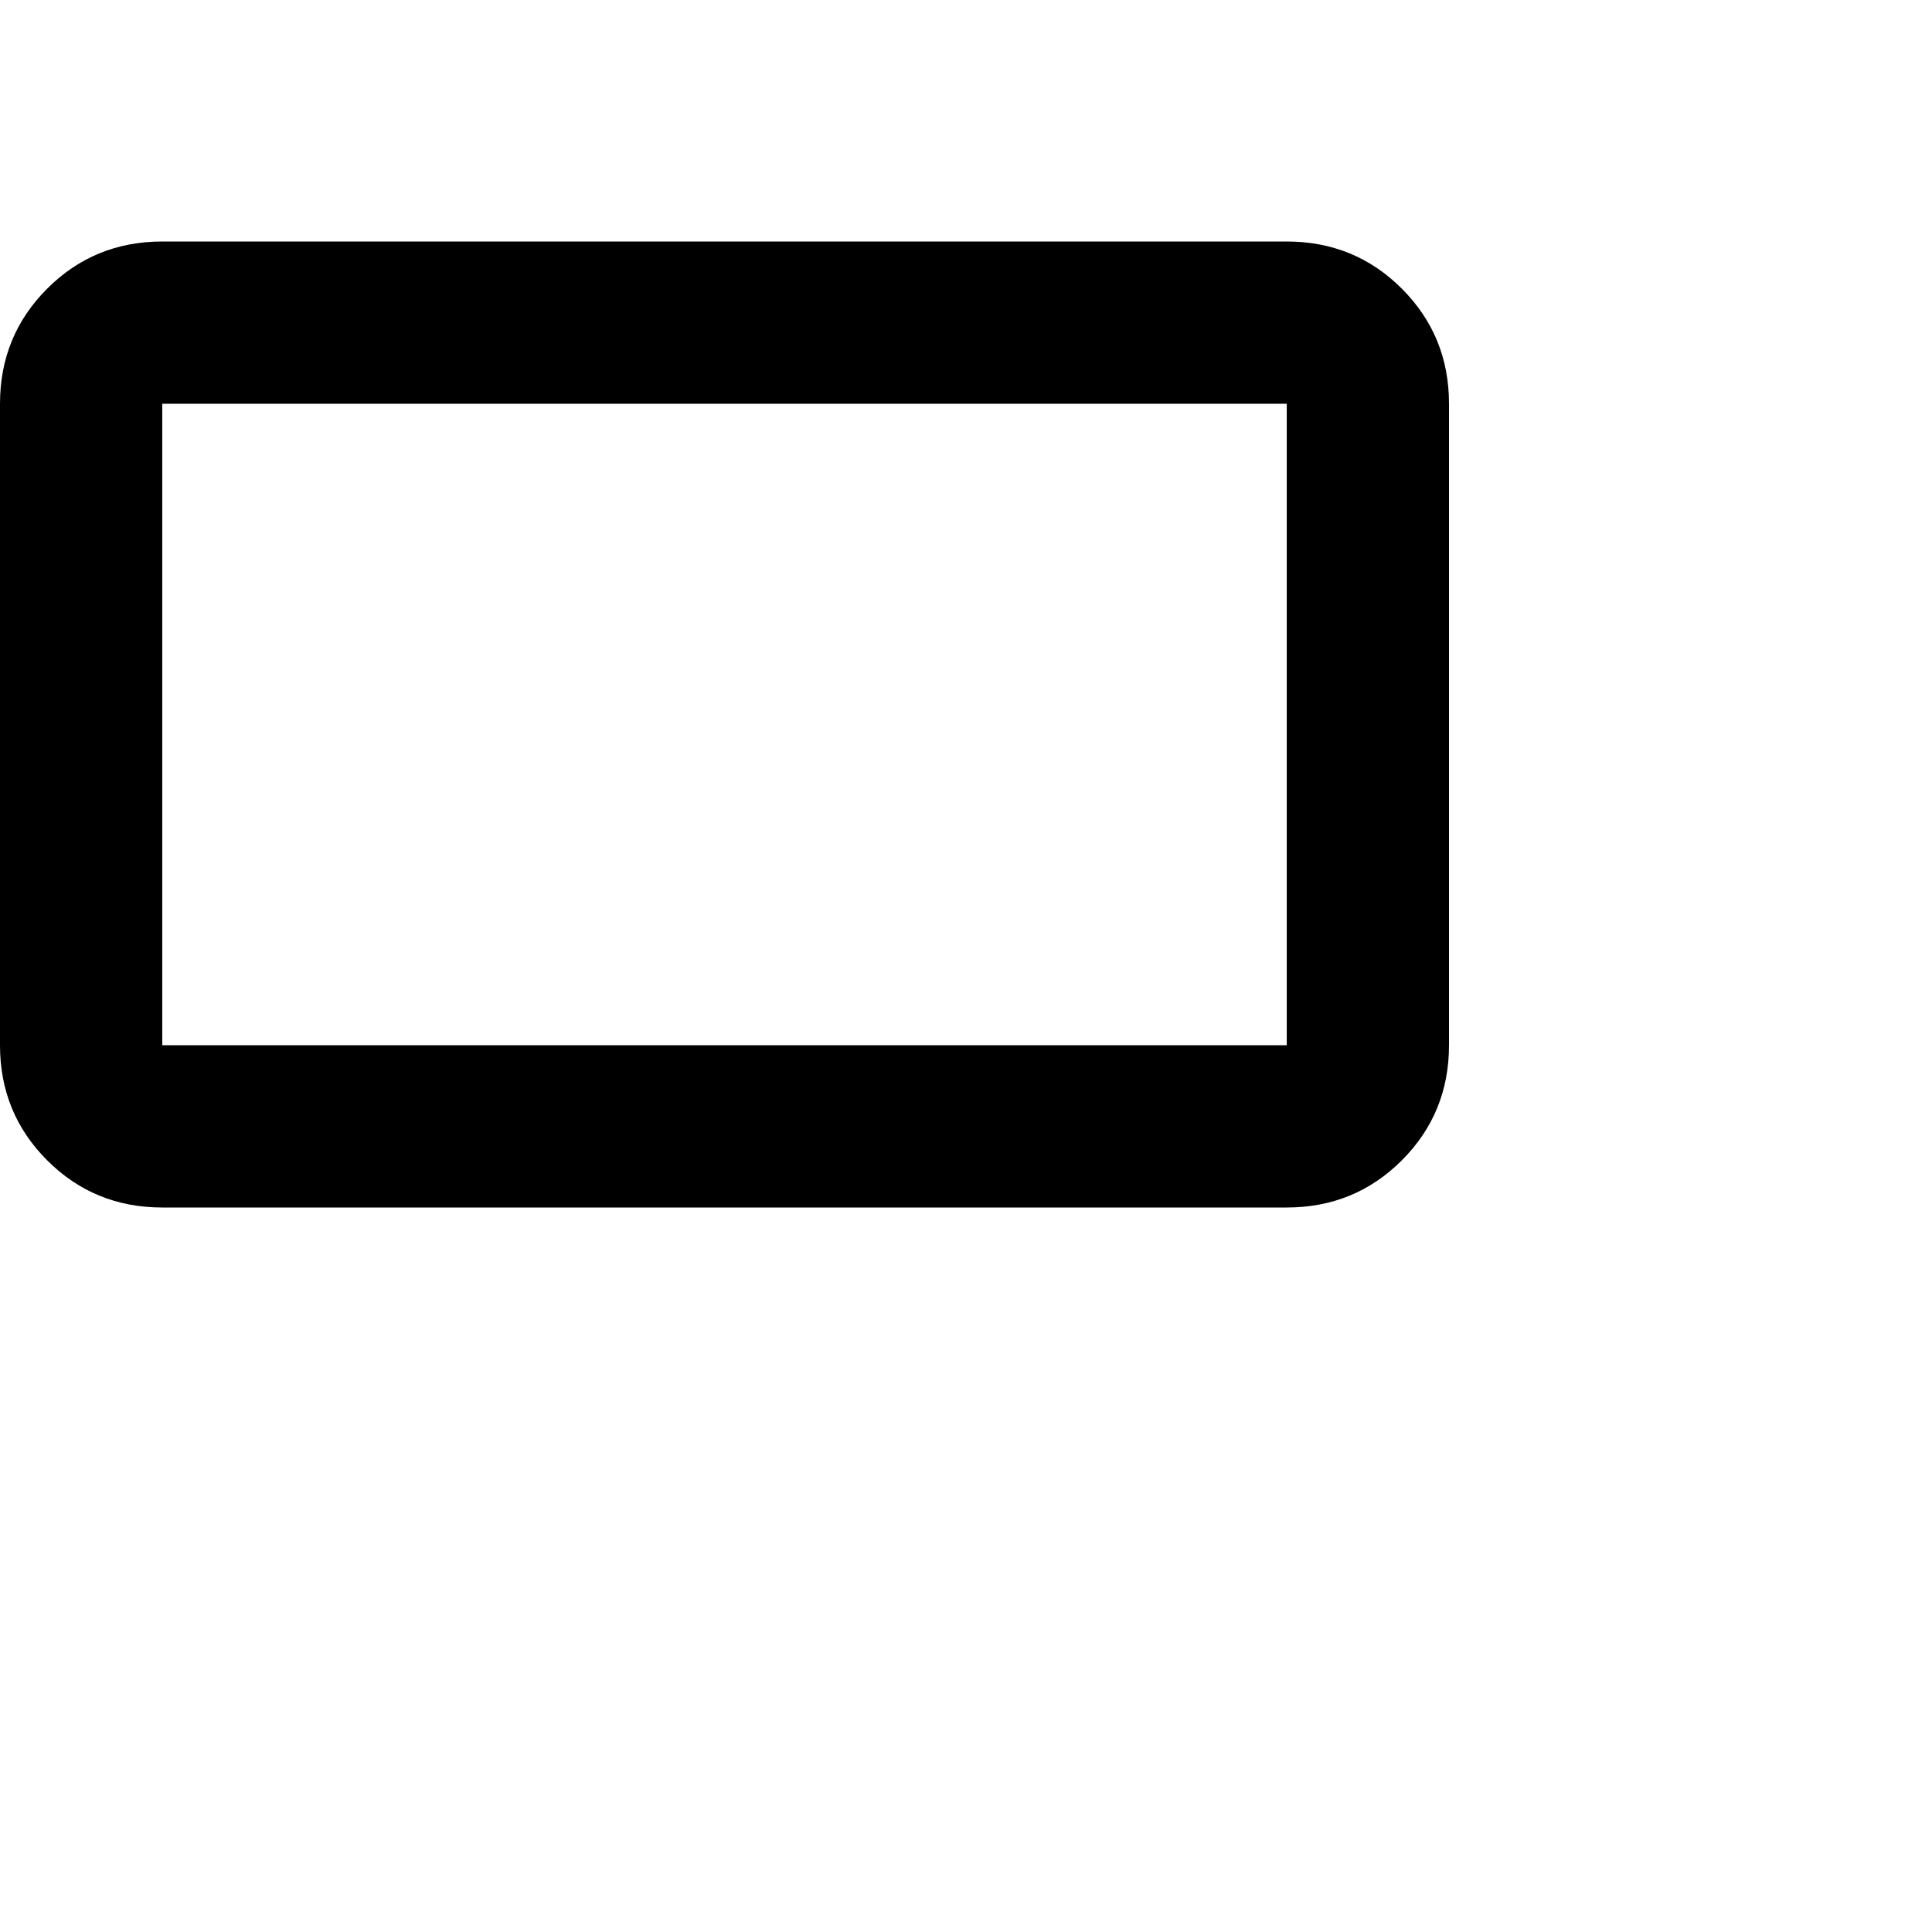 <svg xmlns="http://www.w3.org/2000/svg" version="1.1" viewBox="0 0 512 512" fill="currentColor"><path fill="currentColor" d="M341 64q18 0 30.5 12.5T384 107v170q0 18-12.5 30.5T341 320H43q-18 0-30.5-12.5T0 277V107q0-18 12.5-30.5T43 64zm0 213V107H43v170z"/></svg>
